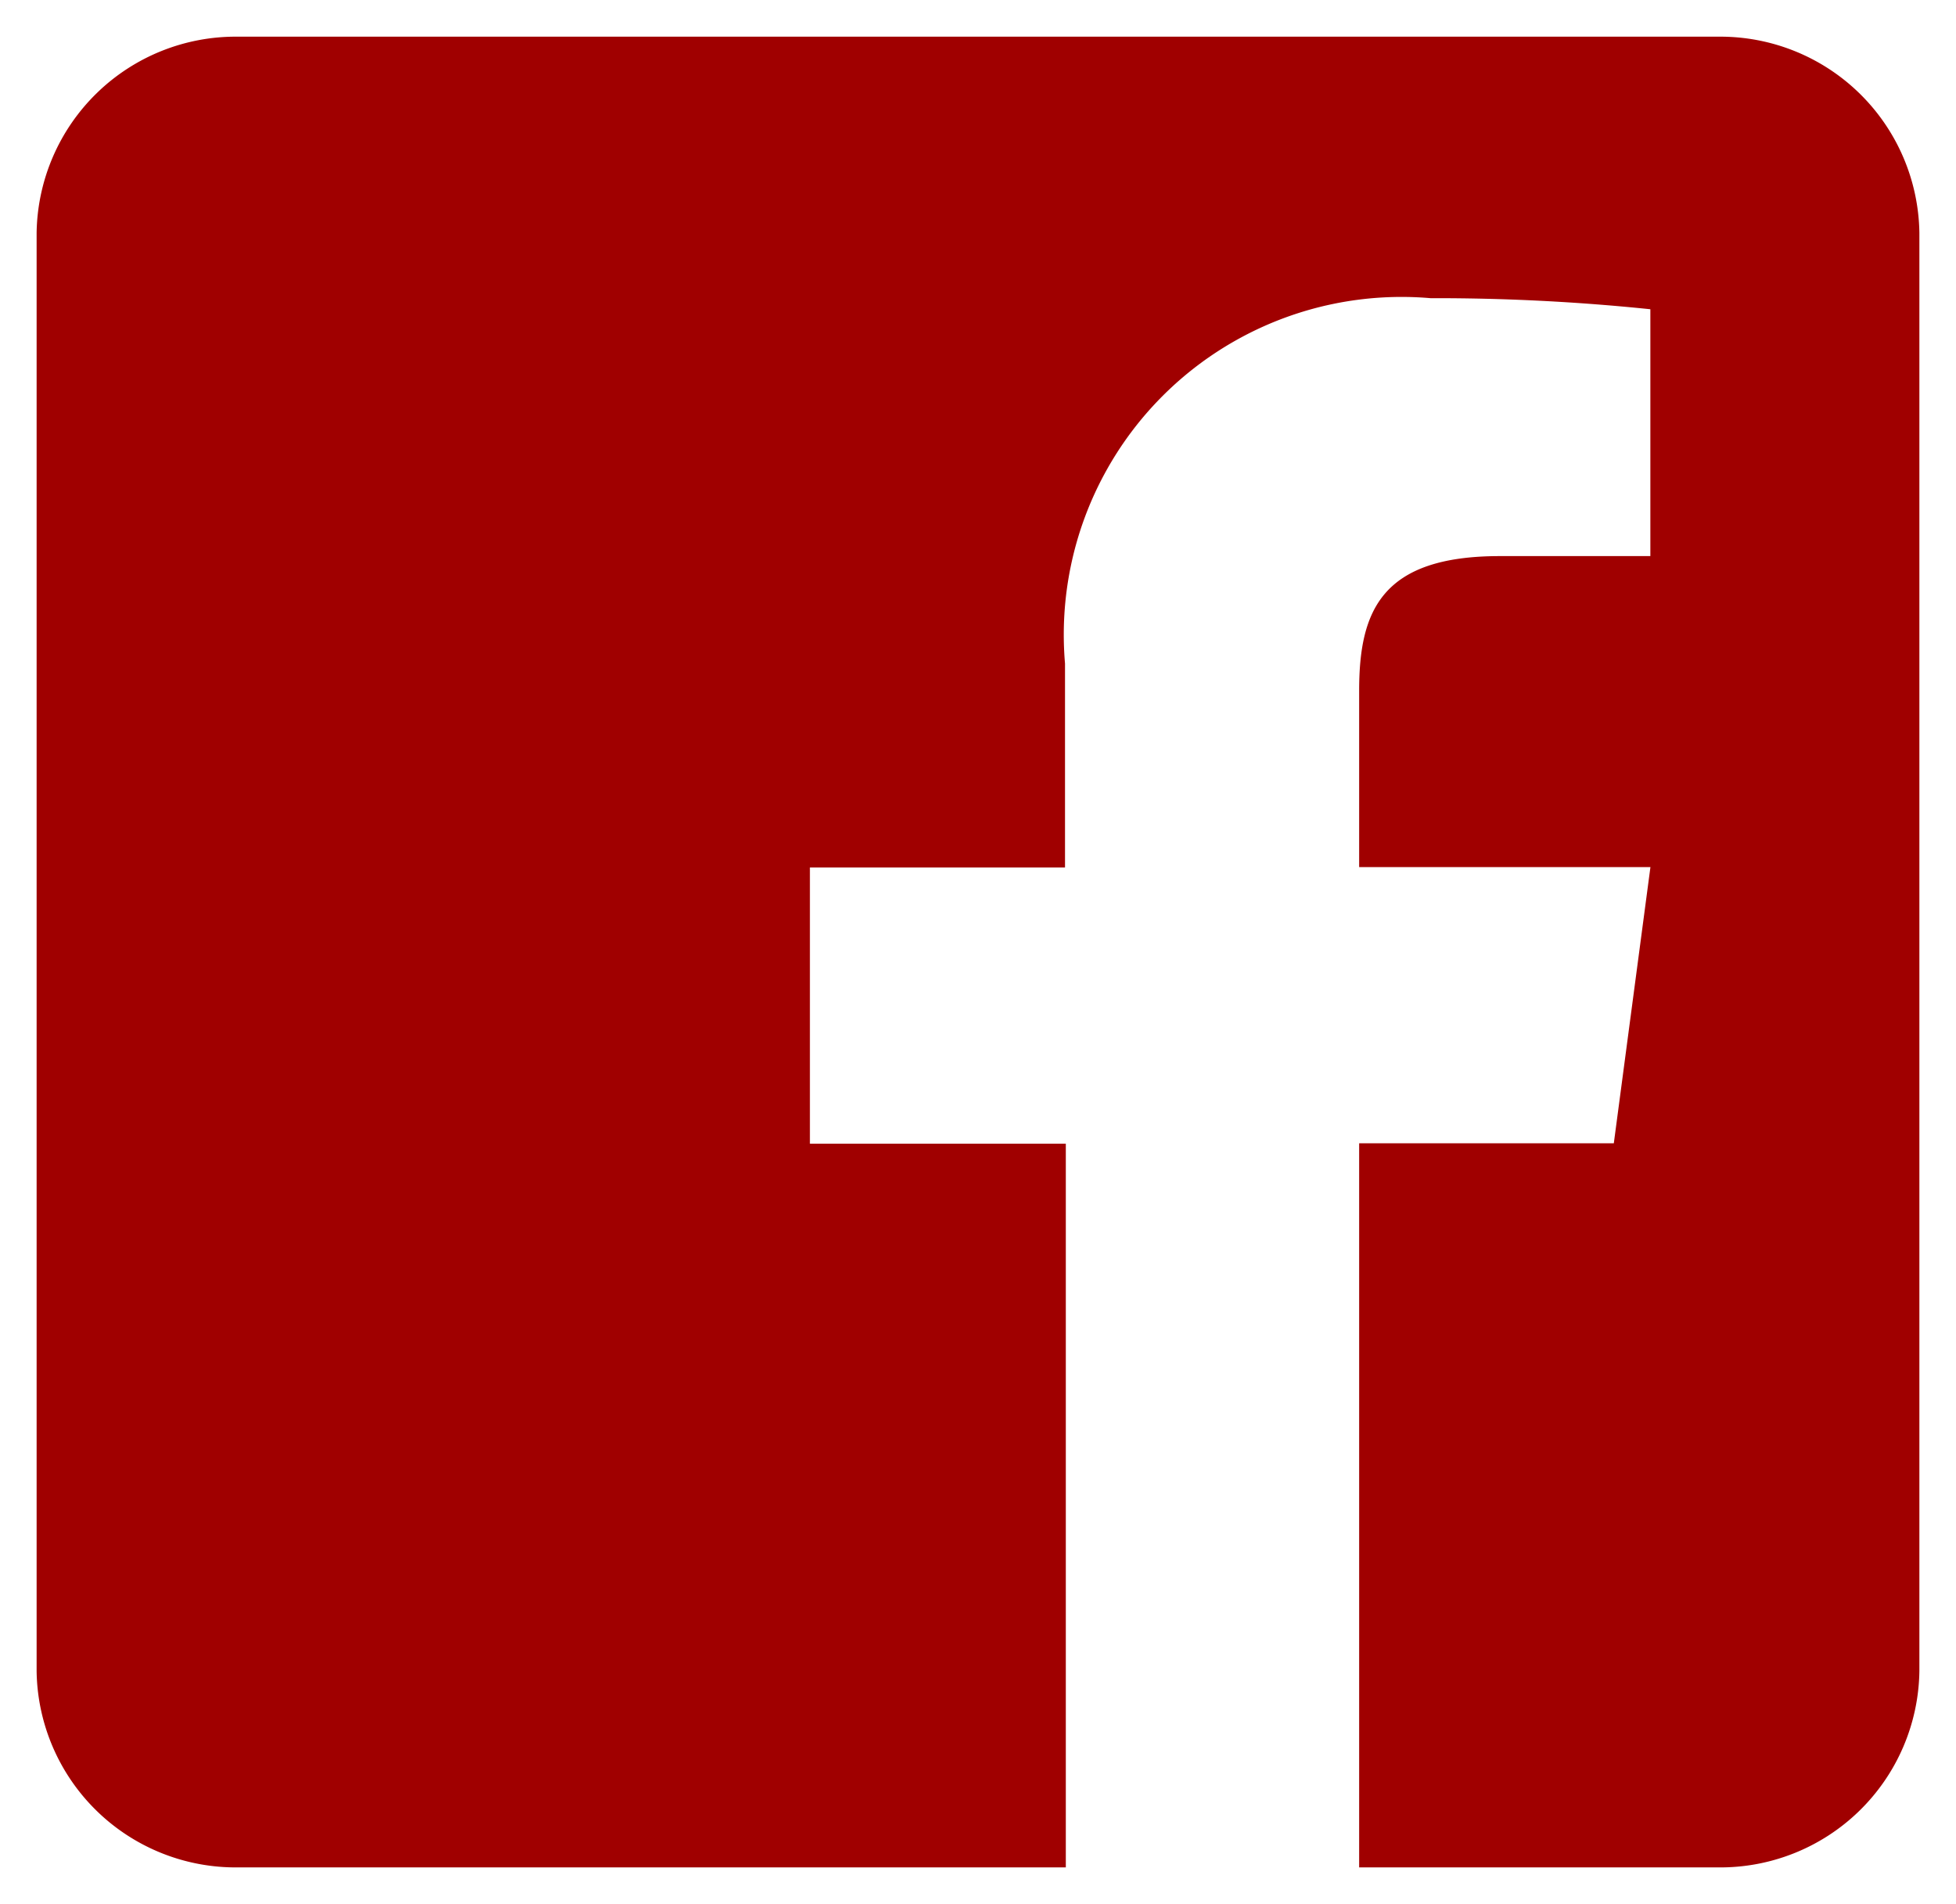 <svg xmlns="http://www.w3.org/2000/svg" width="26.706" height="26" viewBox="0 0 26.706 26">
    <defs>
        <style>
            .cls-1{fill:#a00000;stroke:none}
        </style>
    </defs>
    <path id="facebook-square" d="M25.706 34.679v19.642A2.718 2.718 0 0 1 22.951 57h-4.894v-9.888h3.477l.5-3.772h-3.977v-2.411c0-1.094.31-1.836 1.922-1.836h2.054v-3.371a28.387 28.387 0 0 0-3-.151 4.612 4.612 0 0 0-4.992 4.989v2.785h-3.483v3.772h3.494V57H2.754A2.718 2.718 0 0 1 0 54.321V34.679A2.718 2.718 0 0 1 2.754 32h20.2a2.718 2.718 0 0 1 2.752 2.679z" class="cls-1" transform="translate(.5 -31.499)"/>
</svg>
